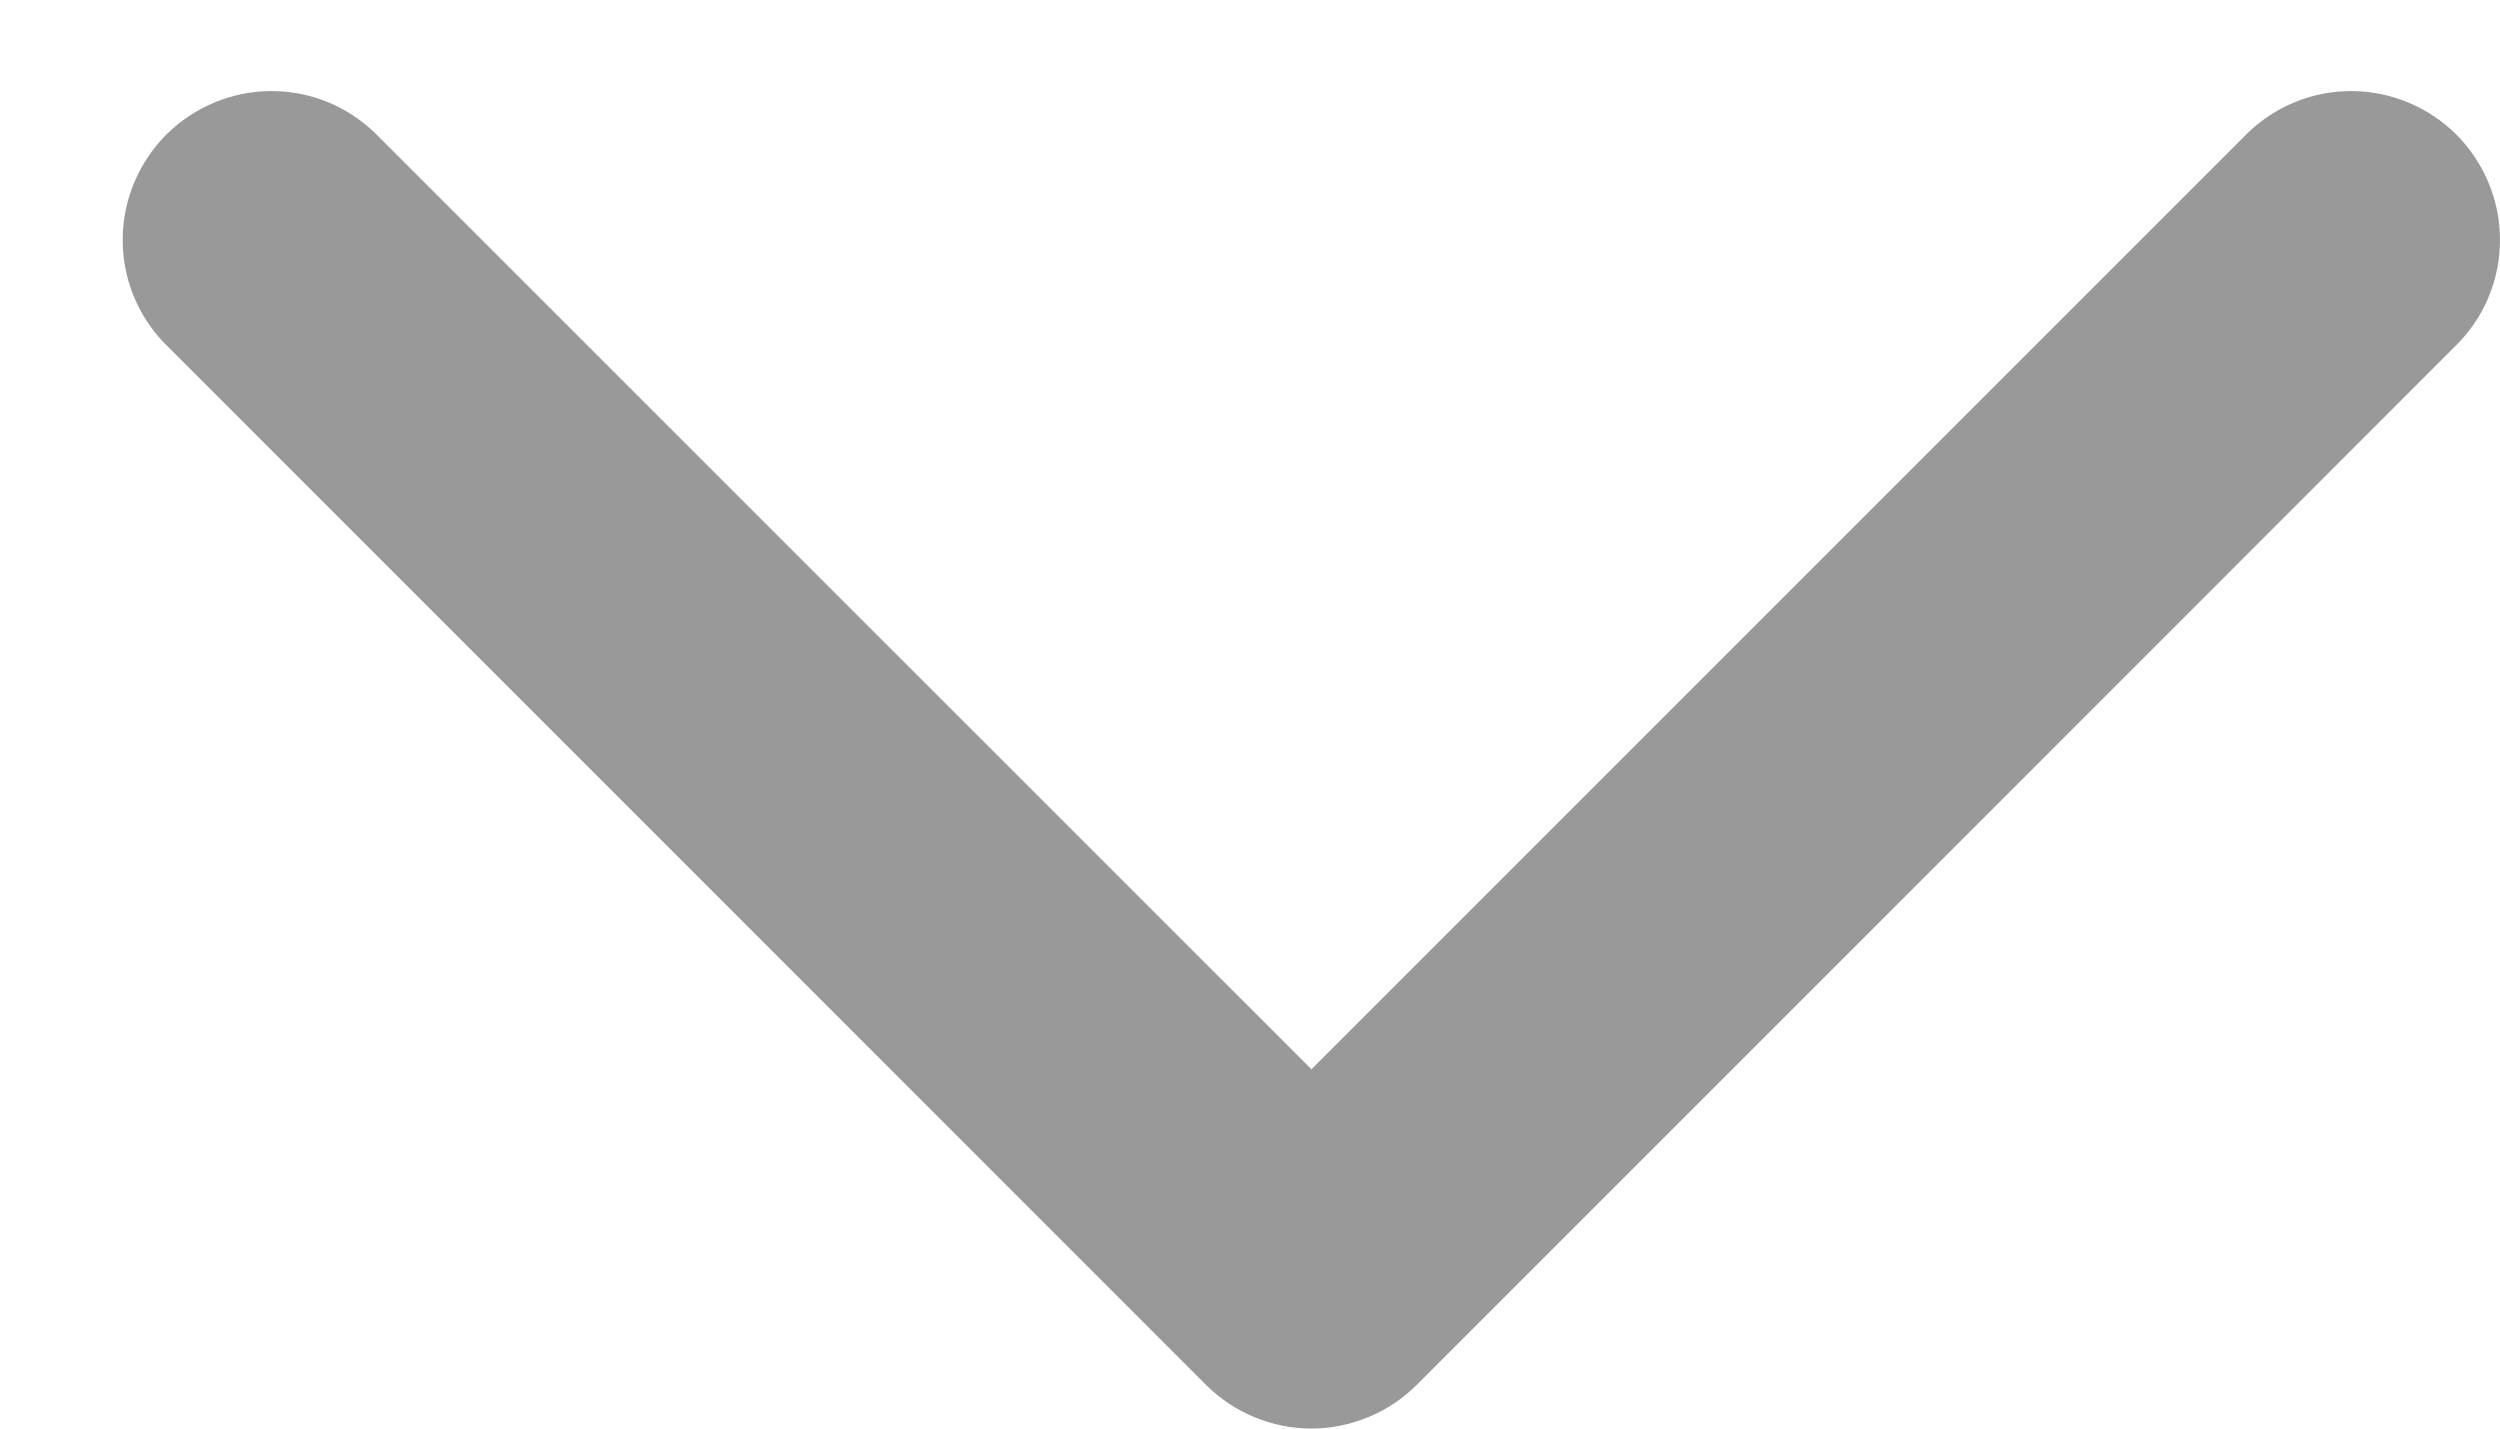 <svg width="14" height="8" viewBox="0 0 14 8" fill="none" xmlns="http://www.w3.org/2000/svg">
<path fill-rule="evenodd" clip-rule="evenodd" d="M7.344 5.988L12.588 0.744C12.745 0.592 12.955 0.508 13.174 0.51C13.392 0.512 13.601 0.6 13.756 0.754C13.91 0.909 13.998 1.118 14 1.336C14.002 1.555 13.918 1.765 13.766 1.922L7.933 7.756C7.855 7.833 7.764 7.895 7.662 7.936C7.561 7.978 7.453 8 7.344 8C7.234 8 7.126 7.978 7.025 7.936C6.924 7.895 6.832 7.833 6.754 7.756L0.921 1.922C0.769 1.765 0.685 1.555 0.687 1.336C0.689 1.118 0.777 0.909 0.931 0.754C1.086 0.6 1.295 0.512 1.513 0.51C1.732 0.508 1.942 0.592 2.099 0.744L7.344 5.988Z" fill="#999999"/>
</svg>
